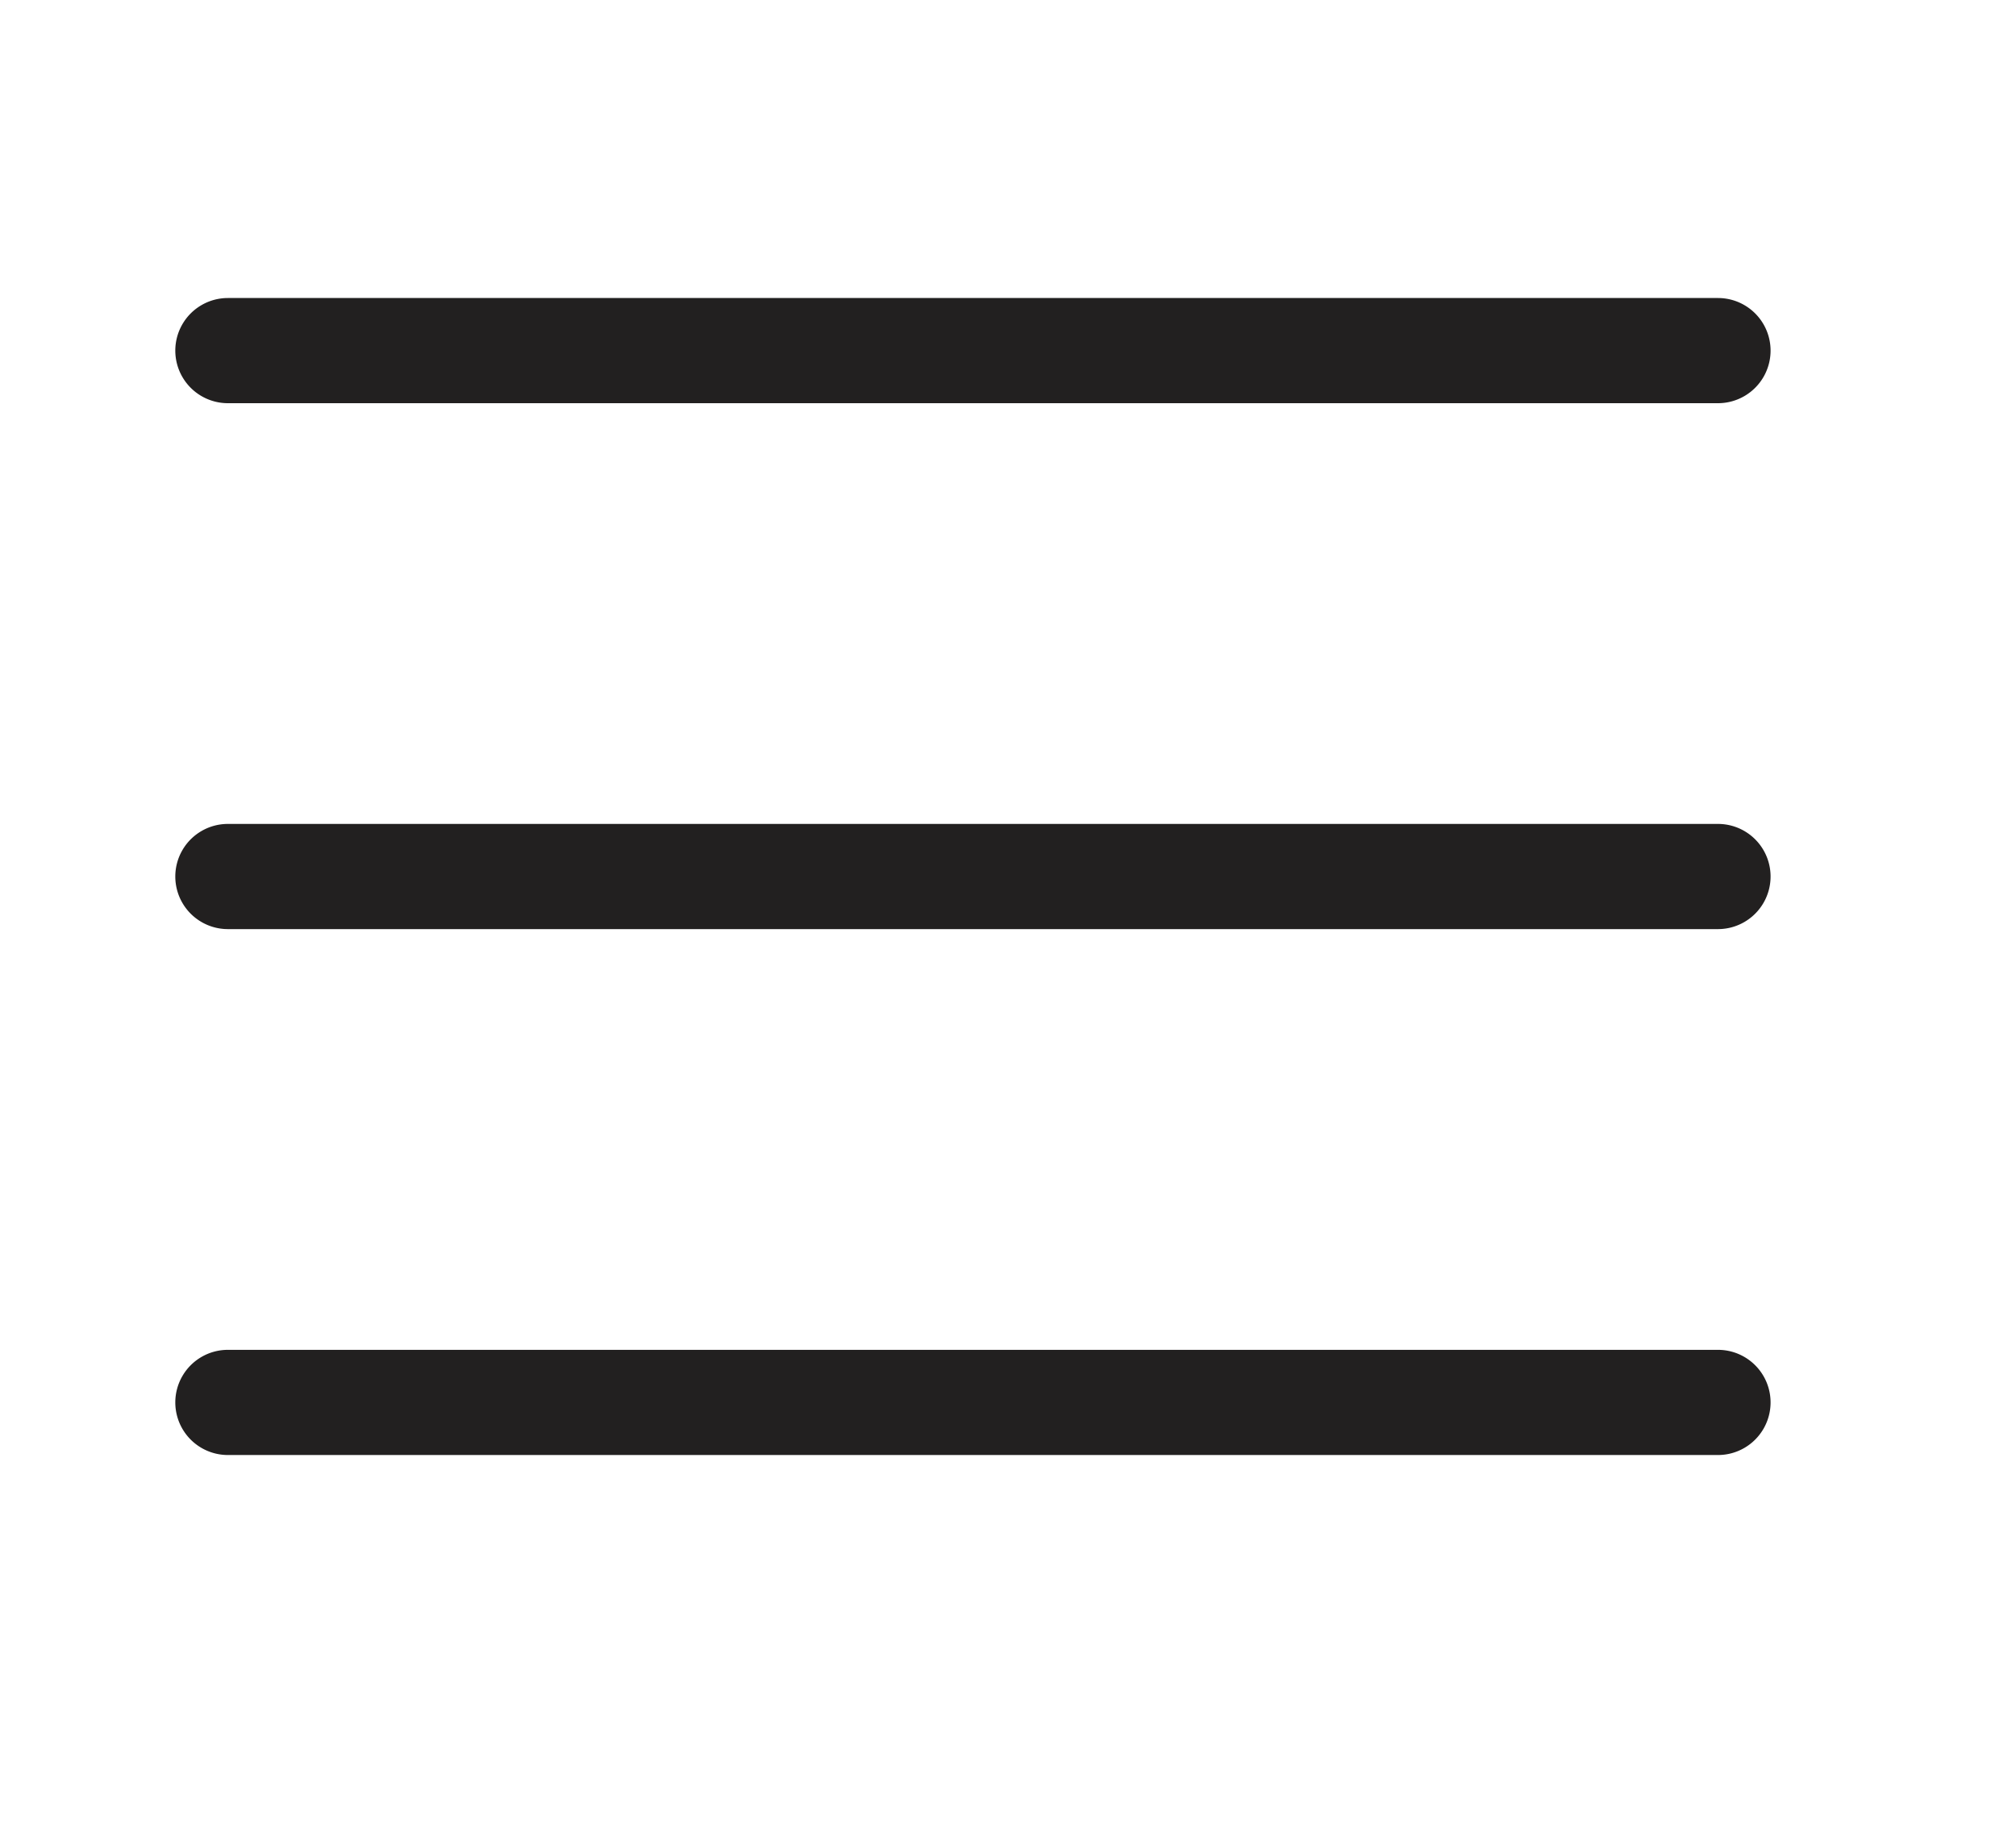 <svg xmlns="http://www.w3.org/2000/svg" xmlns:xlink="http://www.w3.org/1999/xlink" width="23" height="21" viewBox="0 0 23 21">
  <defs>
    <clipPath id="clip-path">
      <rect id="長方形_375" data-name="長方形 375" width="23" height="21" transform="translate(326 618)" fill="#fff" opacity="0.462"/>
    </clipPath>
  </defs>
  <g id="マスクグループ_91" data-name="マスクグループ 91" transform="translate(-326 -618)" clip-path="url(#clip-path)">
    <g id="グループ_618" data-name="グループ 618">
      <path id="パス_51" data-name="パス 51" d="M1951.114,622.842h-17a.6.6,0,1,1,0-1.2h17a.6.6,0,0,1,0,1.2Z" transform="translate(-1605.514 -0.242)" fill="#222020"/>
      <path id="パス_52" data-name="パス 52" d="M1951.114,622.842h-17a.6.6,0,1,1,0-1.2h17a.6.6,0,0,1,0,1.2Z" transform="translate(-1605.514 5.758)" fill="#222020"/>
      <path id="パス_53" data-name="パス 53" d="M1951.114,622.842h-17a.6.6,0,1,1,0-1.2h17a.6.6,0,0,1,0,1.2Z" transform="translate(-1605.514 11.758)" fill="#222020"/>
    </g>
  </g>
</svg>

